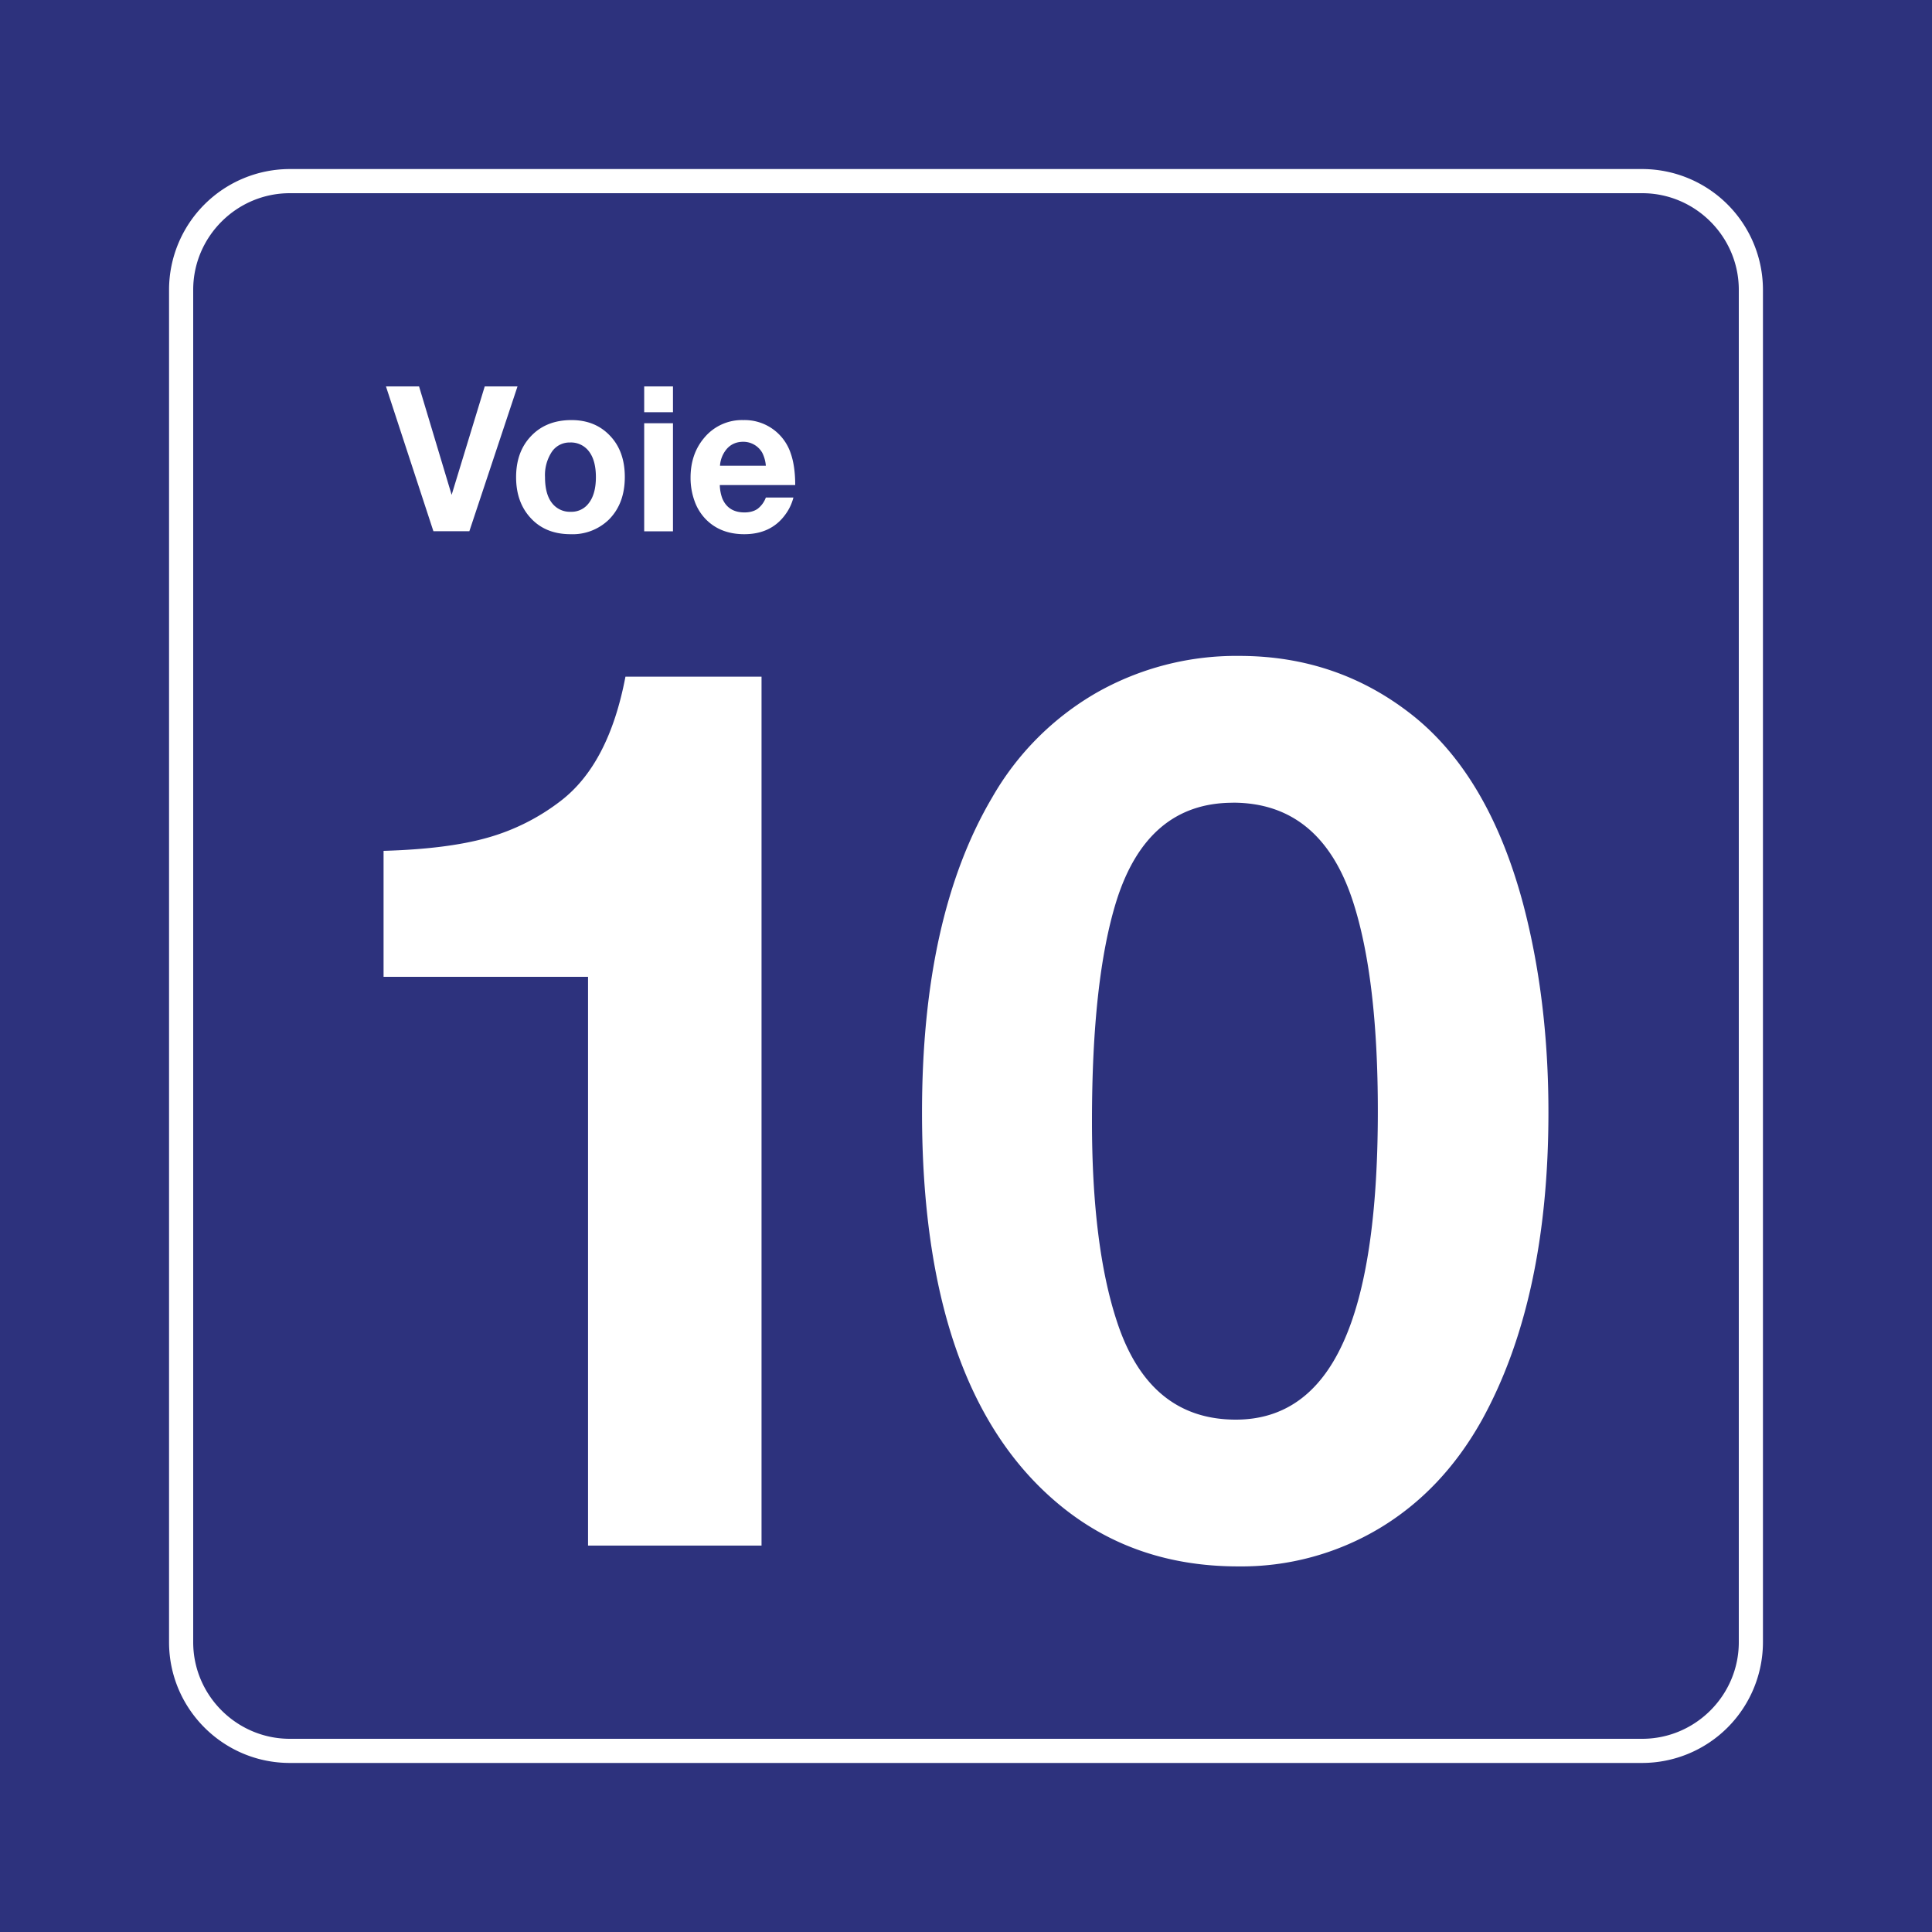<svg class="color-immutable" width="30" height="30" viewBox="0 0 30 30" fill="none" xmlns="http://www.w3.org/2000/svg"><rect x="0" y="0" width="30" height="30" fill="#808080" stroke="none"/><g clip-path="url(#a)"><path d="M30 0H0v30h30V0Z" fill="#2D327D"/><path d="M25.5 3c.825 0 1.5.675 1.5 1.5v21c0 .825-.675 1.5-1.5 1.5h-21c-.825 0-1.5-.675-1.5-1.5v-21C3 3.675 3.675 3 4.5 3h21Zm0-.375h-21A1.877 1.877 0 0 0 2.625 4.5v21c0 1.034.841 1.875 1.875 1.875h21a1.877 1.877 0 0 0 1.875-1.875v-21A1.877 1.877 0 0 0 25.5 2.625Z" fill="#fff"/><path d="M11.825 10.508V24H9.131v-8.832H5.956v-1.956c.658-.019 1.195-.086 1.61-.203a3.338 3.338 0 0 0 1.14-.572c.499-.382.834-1.025 1.006-1.93h2.113ZM19.245 10.185c1.027 0 1.932.314 2.713.941.776.628 1.339 1.594 1.69 2.898.264.997.396 2.08.396 3.248 0 1.938-.345 3.532-1.034 4.78-.406.727-.936 1.287-1.591 1.68a4.174 4.174 0 0 1-2.192.591c-1.102 0-2.043-.332-2.824-.997-1.39-1.18-2.086-3.199-2.086-6.054 0-2.03.363-3.66 1.09-4.89a4.387 4.387 0 0 1 1.619-1.625 4.393 4.393 0 0 1 2.22-.572Zm-.101 2.28c-.886 0-1.49.51-1.81 1.531-.252.812-.378 1.95-.378 3.415 0 1.292.13 2.329.388 3.11.332 1.015.947 1.523 1.846 1.523.744 0 1.298-.394 1.66-1.182.364-.787.545-1.99.545-3.608 0-1.378-.129-2.464-.387-3.258-.332-1.02-.954-1.532-1.864-1.532ZM8.036 6l-.748 2.249H6.73L5.993 6h.514l.506 1.684L7.527 6h.509ZM8.874 6.523c.244 0 .444.08.598.243.153.16.23.373.23.64 0 .276-.082.495-.245.66a.807.807 0 0 1-.597.229c-.261 0-.47-.085-.624-.256-.148-.162-.222-.372-.222-.63 0-.254.072-.461.216-.62.159-.177.373-.266.644-.266Zm-.023.348a.331.331 0 0 0-.281.143.656.656 0 0 0-.107.395c0 .173.035.306.105.398a.35.35 0 0 0 .294.14.333.333 0 0 0 .275-.127c.077-.095.116-.232.116-.411 0-.168-.034-.299-.102-.392a.349.349 0 0 0-.3-.146ZM10.45 6v.401h-.447V6h.446Zm0 .572V8.25h-.447V6.572h.446ZM12.32 7.726a.751.751 0 0 1-.127.266c-.147.202-.36.303-.636.303-.25 0-.451-.08-.602-.237a.773.773 0 0 1-.17-.278 1.055 1.055 0 0 1-.062-.363c0-.244.07-.45.21-.616a.76.76 0 0 1 .61-.278.753.753 0 0 1 .735.516c.046.13.07.295.07.493h-1.171a.65.65 0 0 0 .038.205c.06.146.175.22.345.22.083 0 .15-.019.203-.055a.391.391 0 0 0 .129-.176h.429Zm-.428-.494a.54.54 0 0 0-.056-.202.338.338 0 0 0-.295-.17c-.1 0-.181.033-.246.1a.446.446 0 0 0-.115.272h.712Z" fill="#fff"/></g><defs><clipPath id="a"><path fill="#fff" d="M0 0h30v30H0z"/></clipPath></defs></svg>